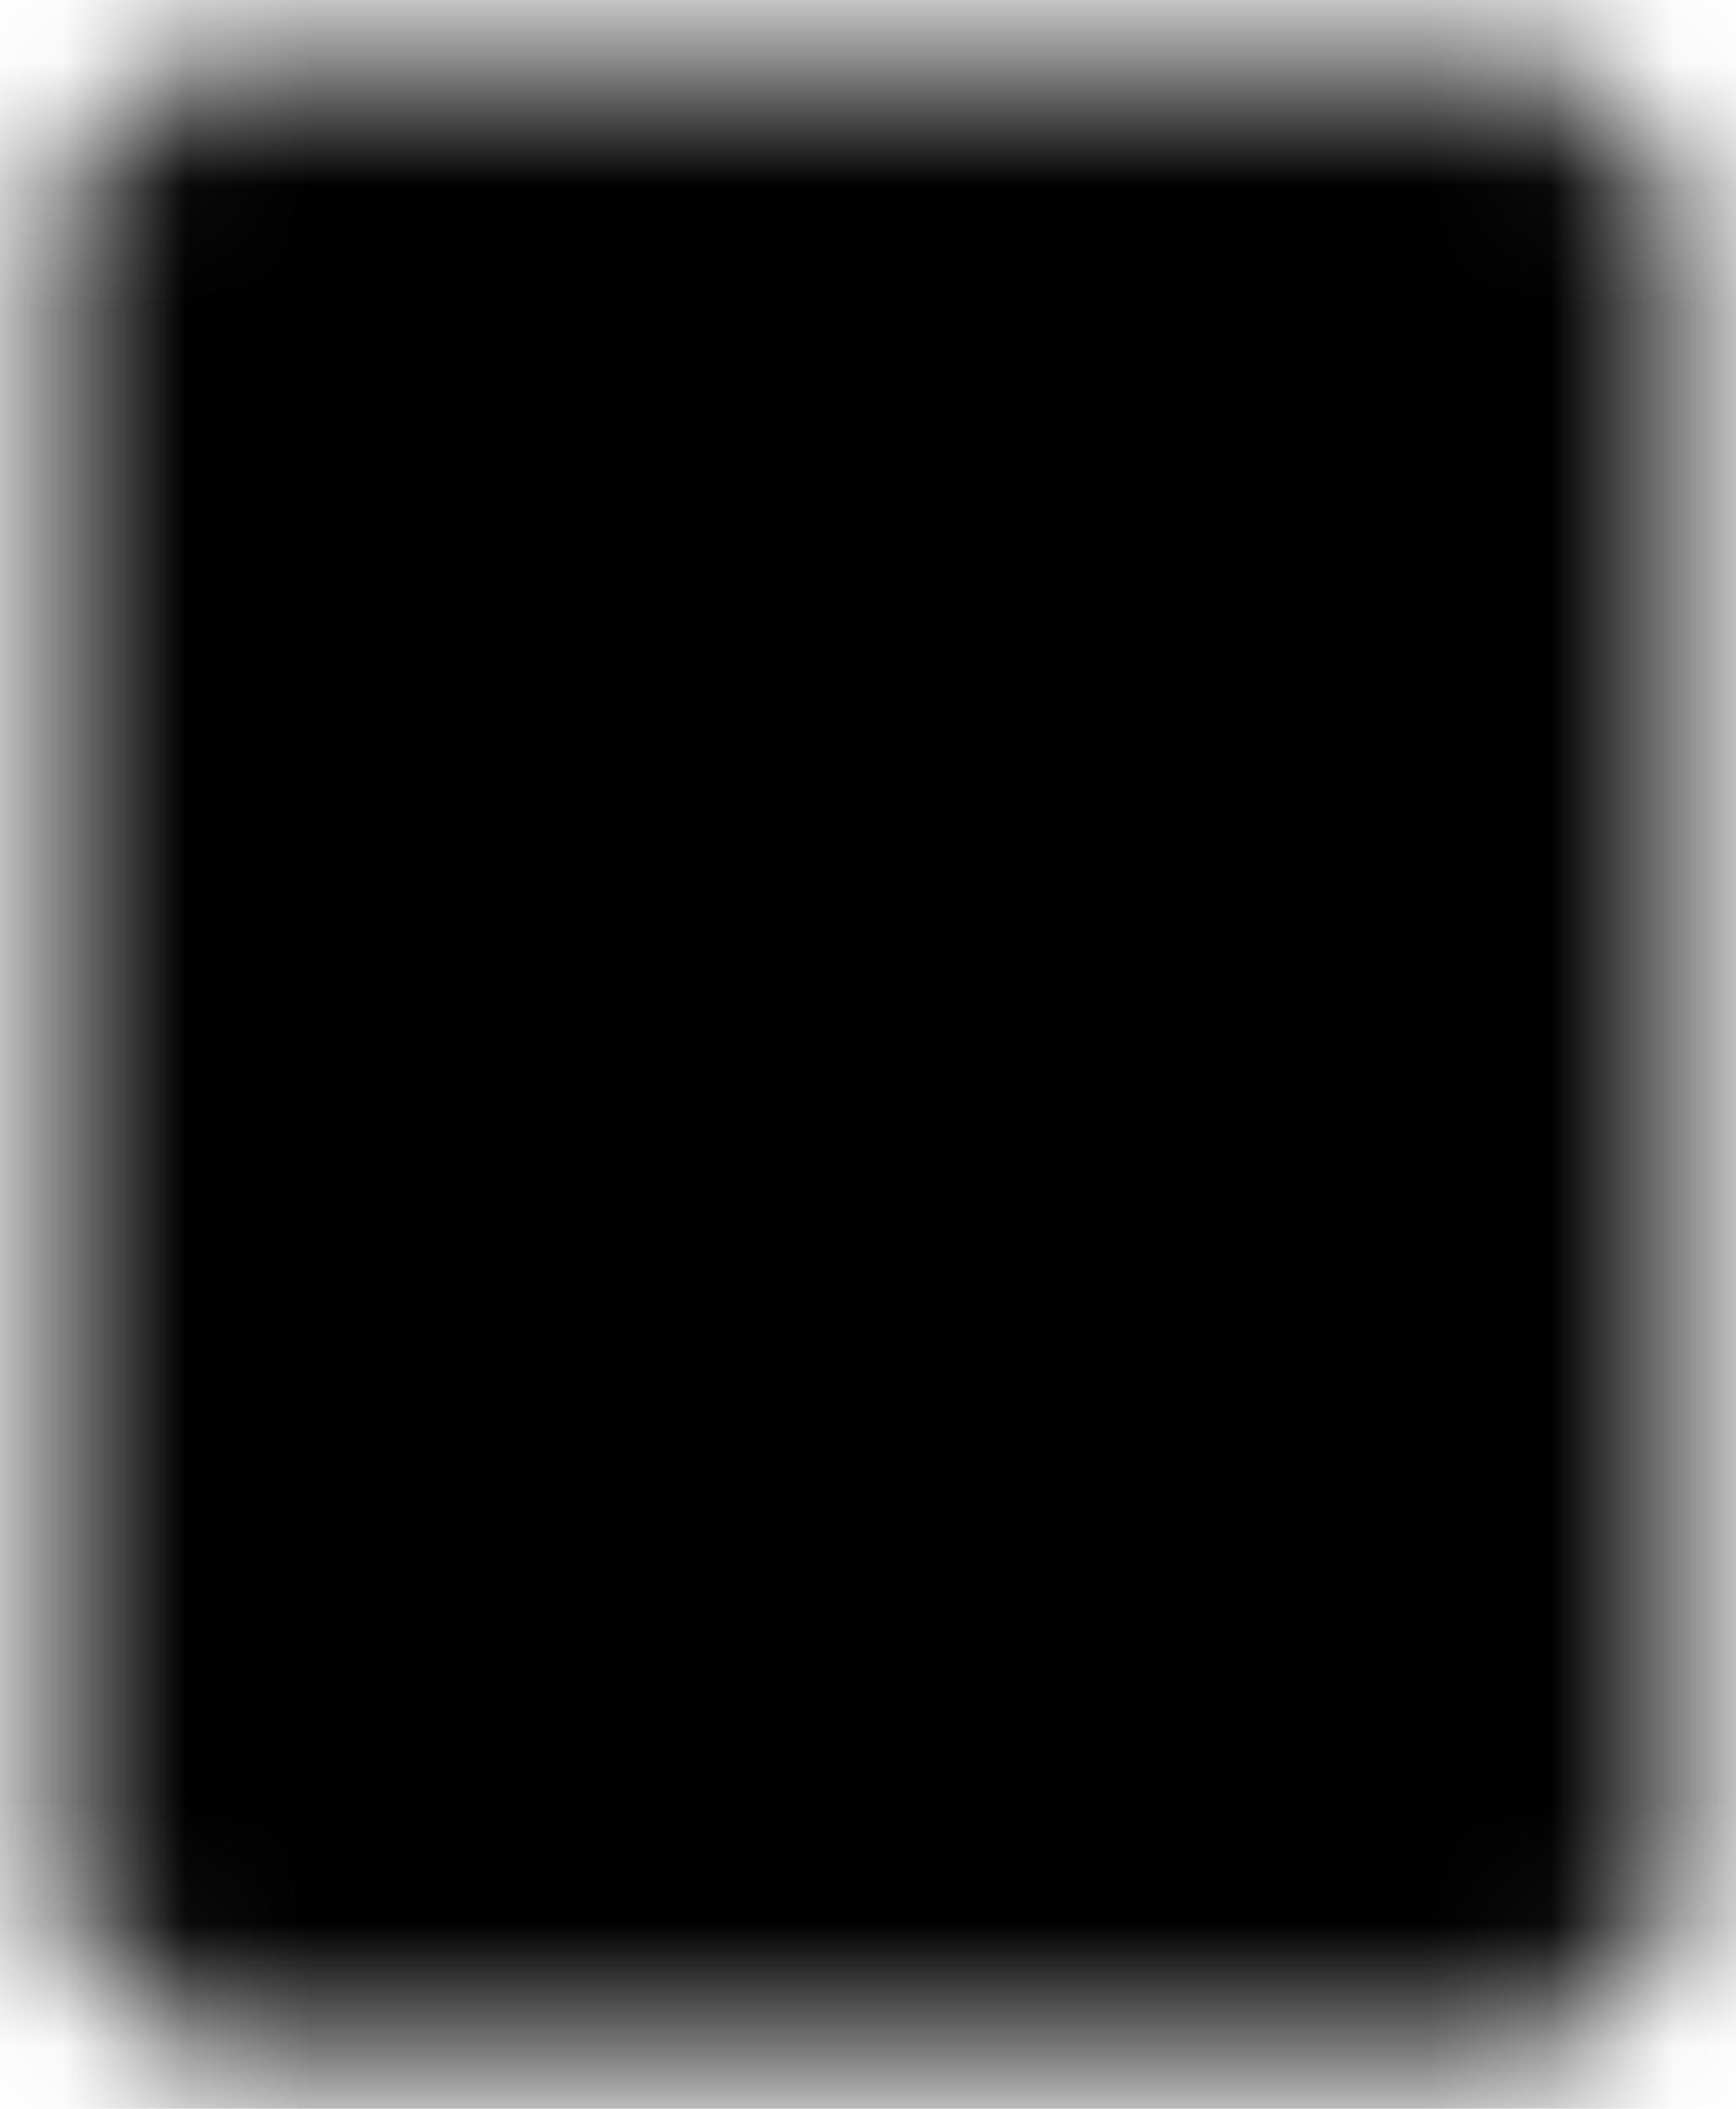 <svg width="14" height="17" viewBox="0 0 14 17" fill="none" xmlns="http://www.w3.org/2000/svg">
<mask id="mask0_7_67" style="mask-type:luminance" maskUnits="userSpaceOnUse" x="0" y="0" width="14" height="17">
<path d="M12.25 1H1.75C1.551 1 1.36 1.079 1.22 1.22C1.079 1.36 1 1.551 1 1.75V15.25C1 15.449 1.079 15.64 1.22 15.78C1.36 15.921 1.551 16 1.75 16H12.25C12.449 16 12.64 15.921 12.78 15.78C12.921 15.64 13 15.449 13 15.25V1.75C13 1.551 12.921 1.36 12.78 1.22C12.64 1.079 12.449 1 12.25 1Z" fill="white" stroke="white" stroke-linecap="round" stroke-linejoin="round"/>
<path d="M4 10.75H9.25M4 13H6.625" stroke="black" stroke-linecap="round" stroke-linejoin="round"/>
<path d="M4 4H9.25V7.75H4V4Z" fill="white" stroke="black" stroke-linecap="round" stroke-linejoin="round"/>
</mask>
<g mask="url(#mask0_7_67)">
<path d="M-2.375 -0.5H15.625V17.5H-2.375V-0.5Z" fill="black"/>
</g>
</svg>
